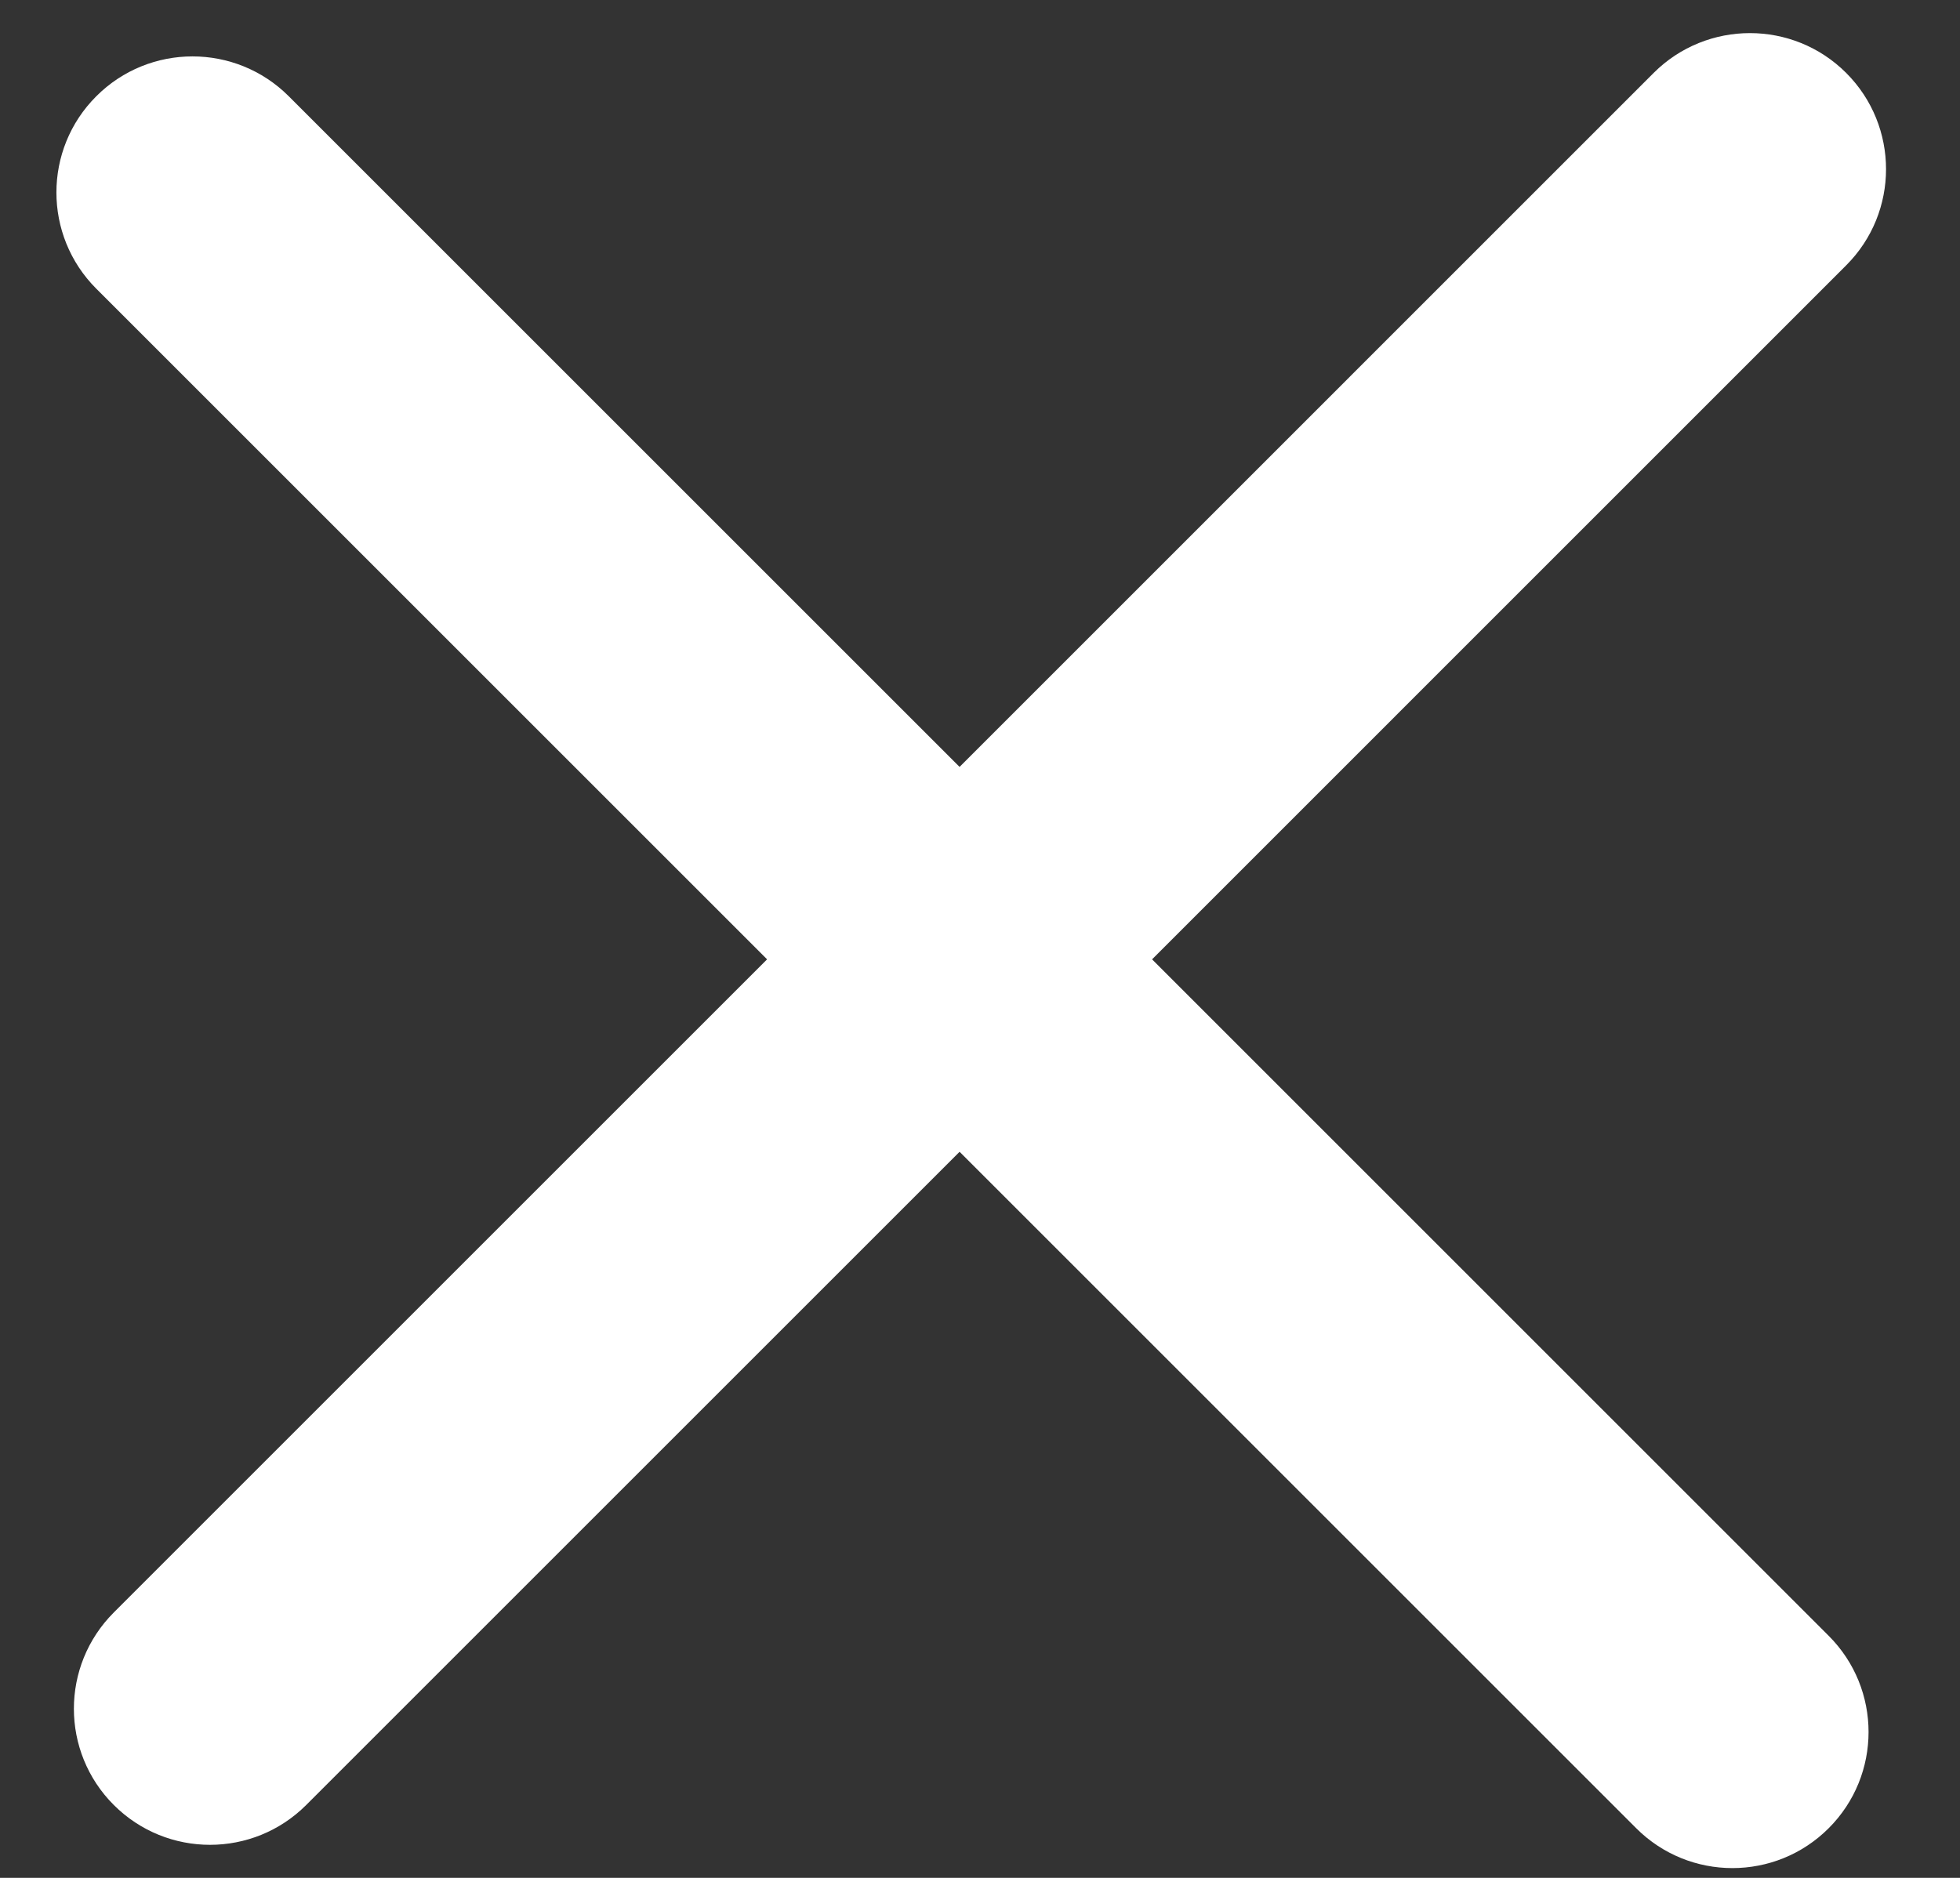 <svg width="24" height="23" viewBox="0 0 24 23" fill="none" xmlns="http://www.w3.org/2000/svg">
<rect x="0" y="0" width="24" height="23" fill="#333333" stroke="none"/>
<path fill-rule="evenodd" clip-rule="evenodd" d="M1.393 19.75C0.742 20.401 0.742 21.456 1.393 22.107C2.044 22.758 3.099 22.758 3.75 22.107L11.75 14.107L20.035 22.392C20.686 23.043 21.741 23.043 22.392 22.392C23.043 21.741 23.043 20.686 22.392 20.035L14.107 11.75L22.606 3.25C23.257 2.6 23.257 1.544 22.606 0.893C21.956 0.243 20.9 0.243 20.249 0.893L11.75 9.393L3.536 1.179C2.885 0.528 1.829 0.528 1.179 1.179C0.528 1.829 0.528 2.885 1.179 3.536L9.393 11.75L1.393 19.75Z" fill="white"/>
</svg>

